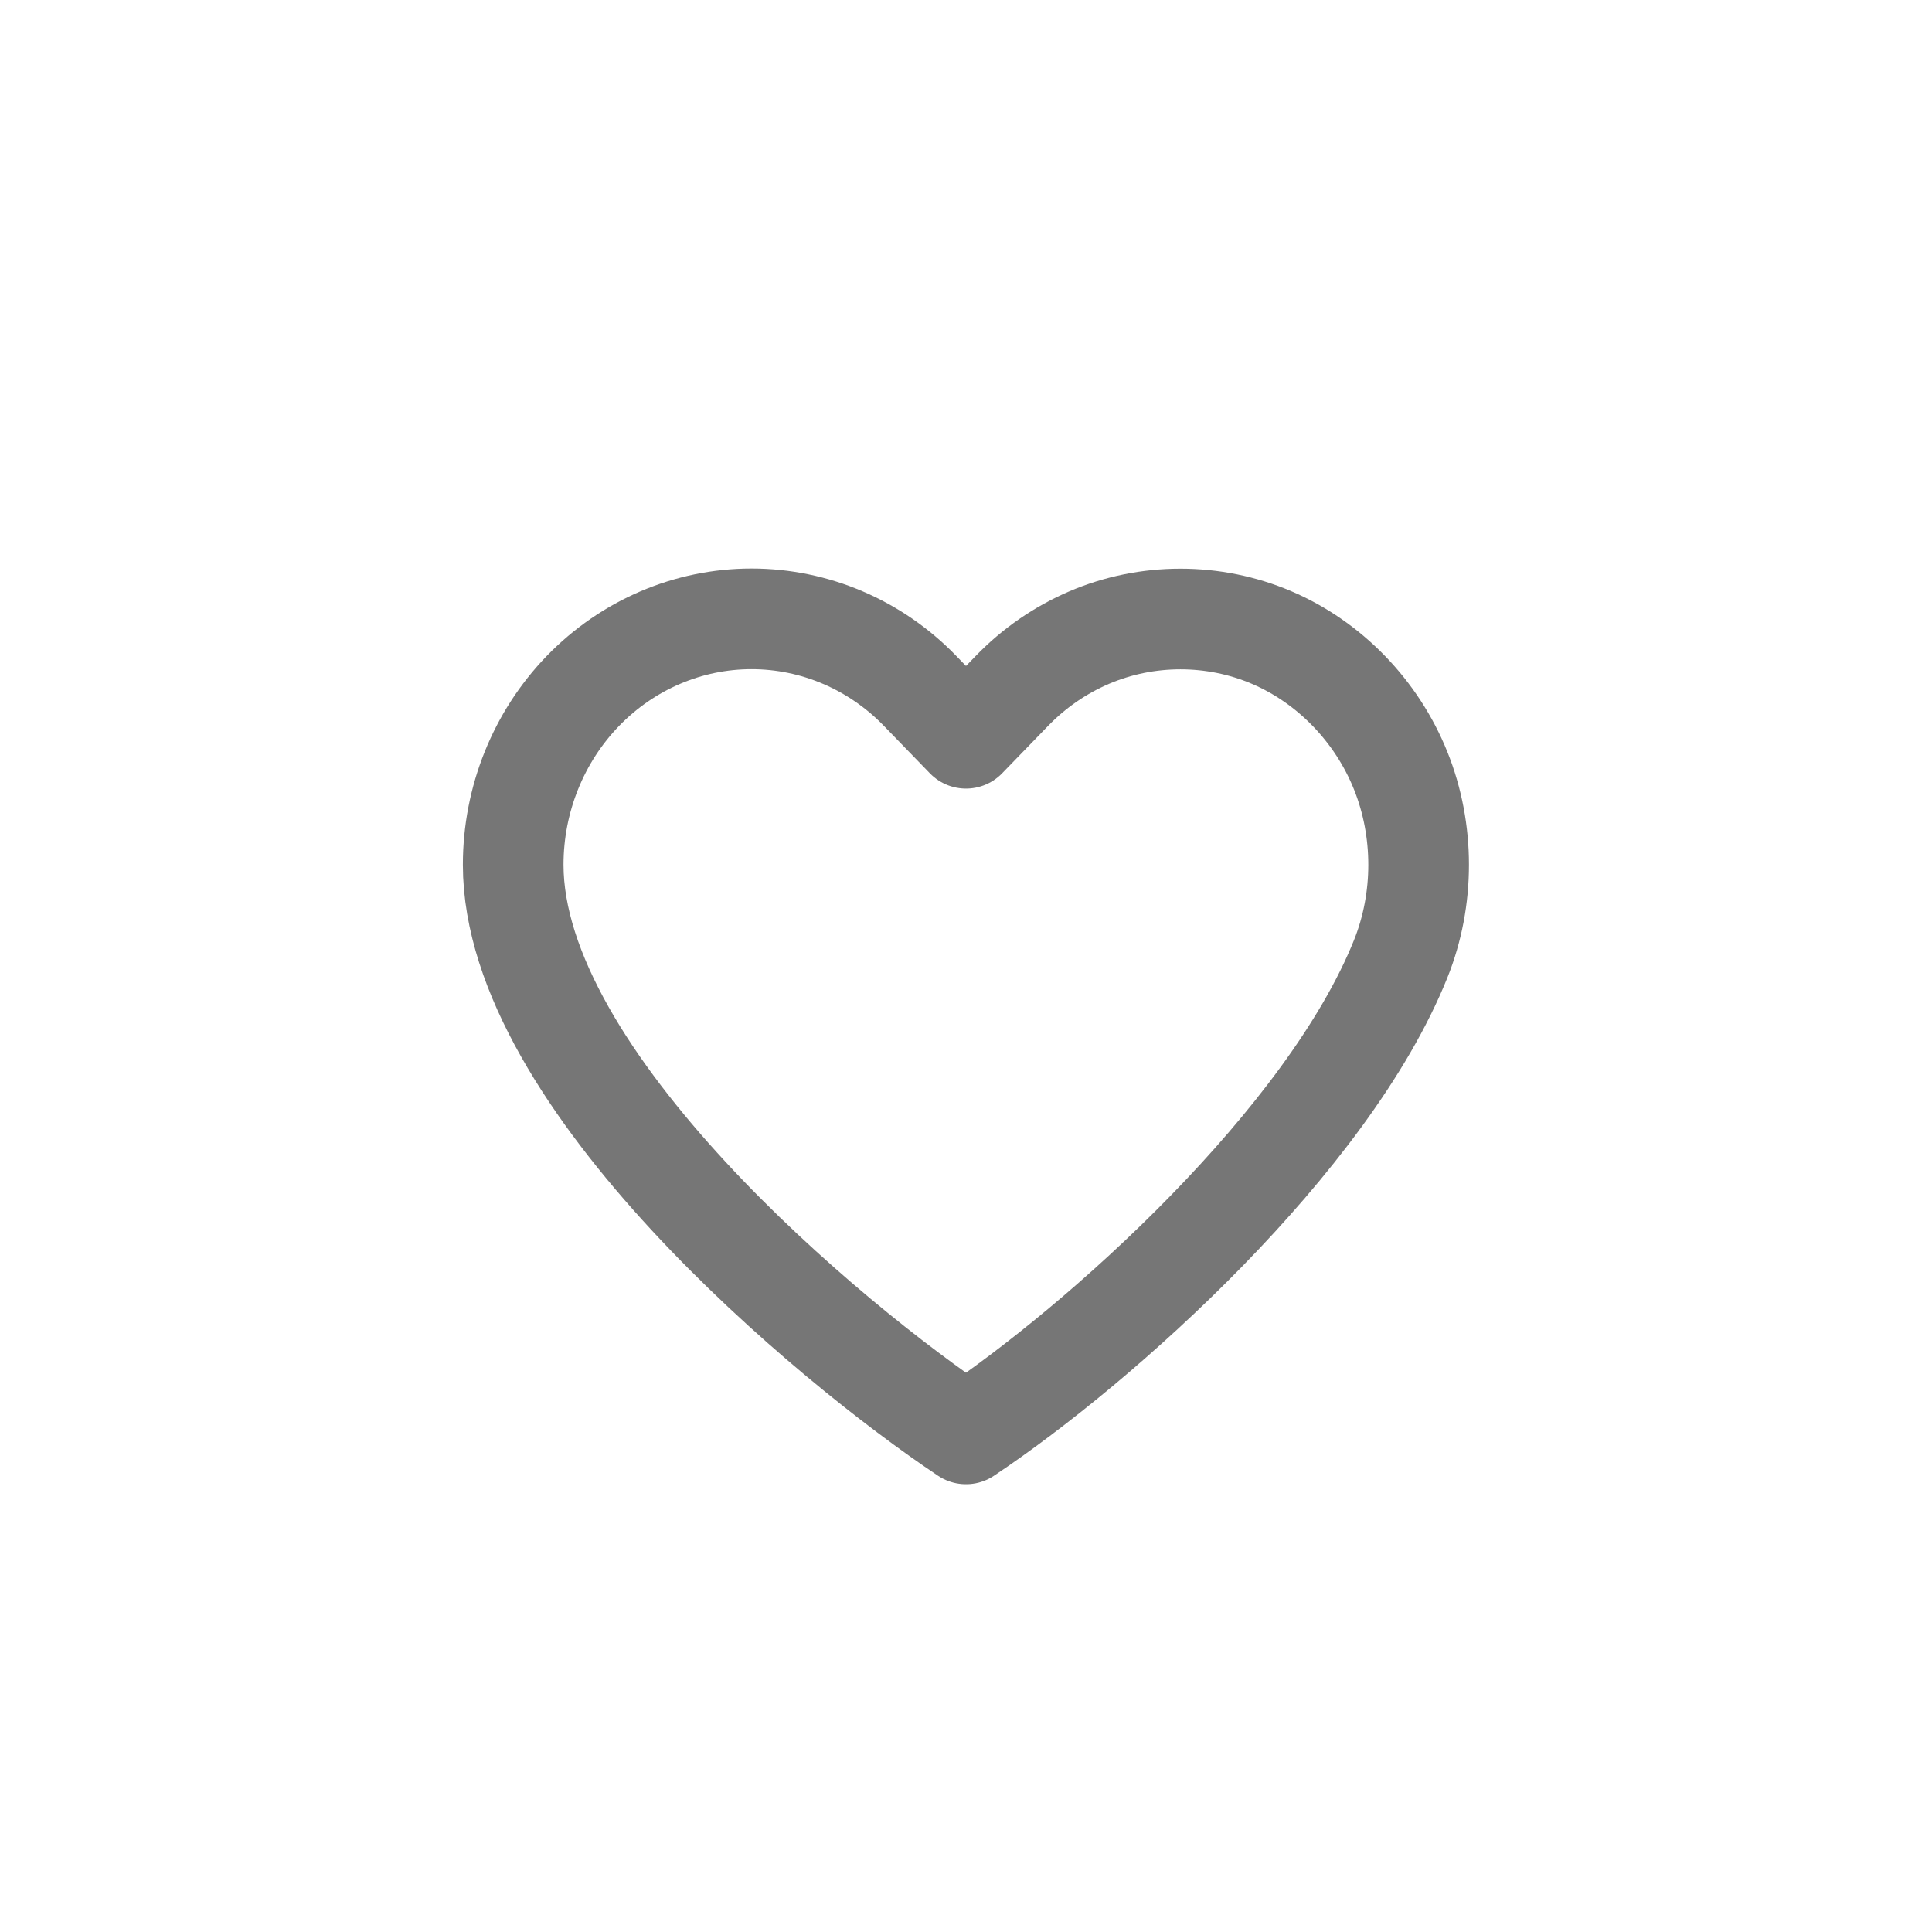 <svg width="32" height="32" viewBox="0 0 32 32" fill="none" xmlns="http://www.w3.org/2000/svg">
<g filter="url(#filter0_b_592_2432)">
<rect width="32" height="32" rx="16" fill="white" fill-opacity="0.8"/>
</g>
<path d="M21.063 10.56C20.105 10.15 18.999 10.15 18.041 10.56C17.562 10.765 17.127 11.065 16.761 11.443L16 12.228L15.239 11.443C14.499 10.679 13.495 10.25 12.448 10.25C11.401 10.25 10.397 10.679 9.656 11.443C8.916 12.207 8.5 13.243 8.5 14.323C8.5 17.889 13.75 22.25 16 23.75C18.25 22.25 21.992 18.889 23.2 15.882C23.596 14.894 23.596 13.753 23.2 12.765C22.803 11.776 22.021 10.969 21.063 10.56Z" stroke="#767676" stroke-width="1.667" stroke-linecap="round" stroke-linejoin="round"/>
<defs>
<filter id="filter0_b_592_2432" x="-6" y="-6" width="44" height="44" filterUnits="userSpaceOnUse" color-interpolation-filters="sRGB">
<feFlood flood-opacity="0" result="BackgroundImageFix"/>
<feGaussianBlur in="BackgroundImageFix" stdDeviation="3"/>
<feComposite in2="SourceAlpha" operator="in" result="effect1_backgroundBlur_592_2432"/>
<feBlend mode="normal" in="SourceGraphic" in2="effect1_backgroundBlur_592_2432" result="shape"/>
</filter>
</defs>
</svg>

